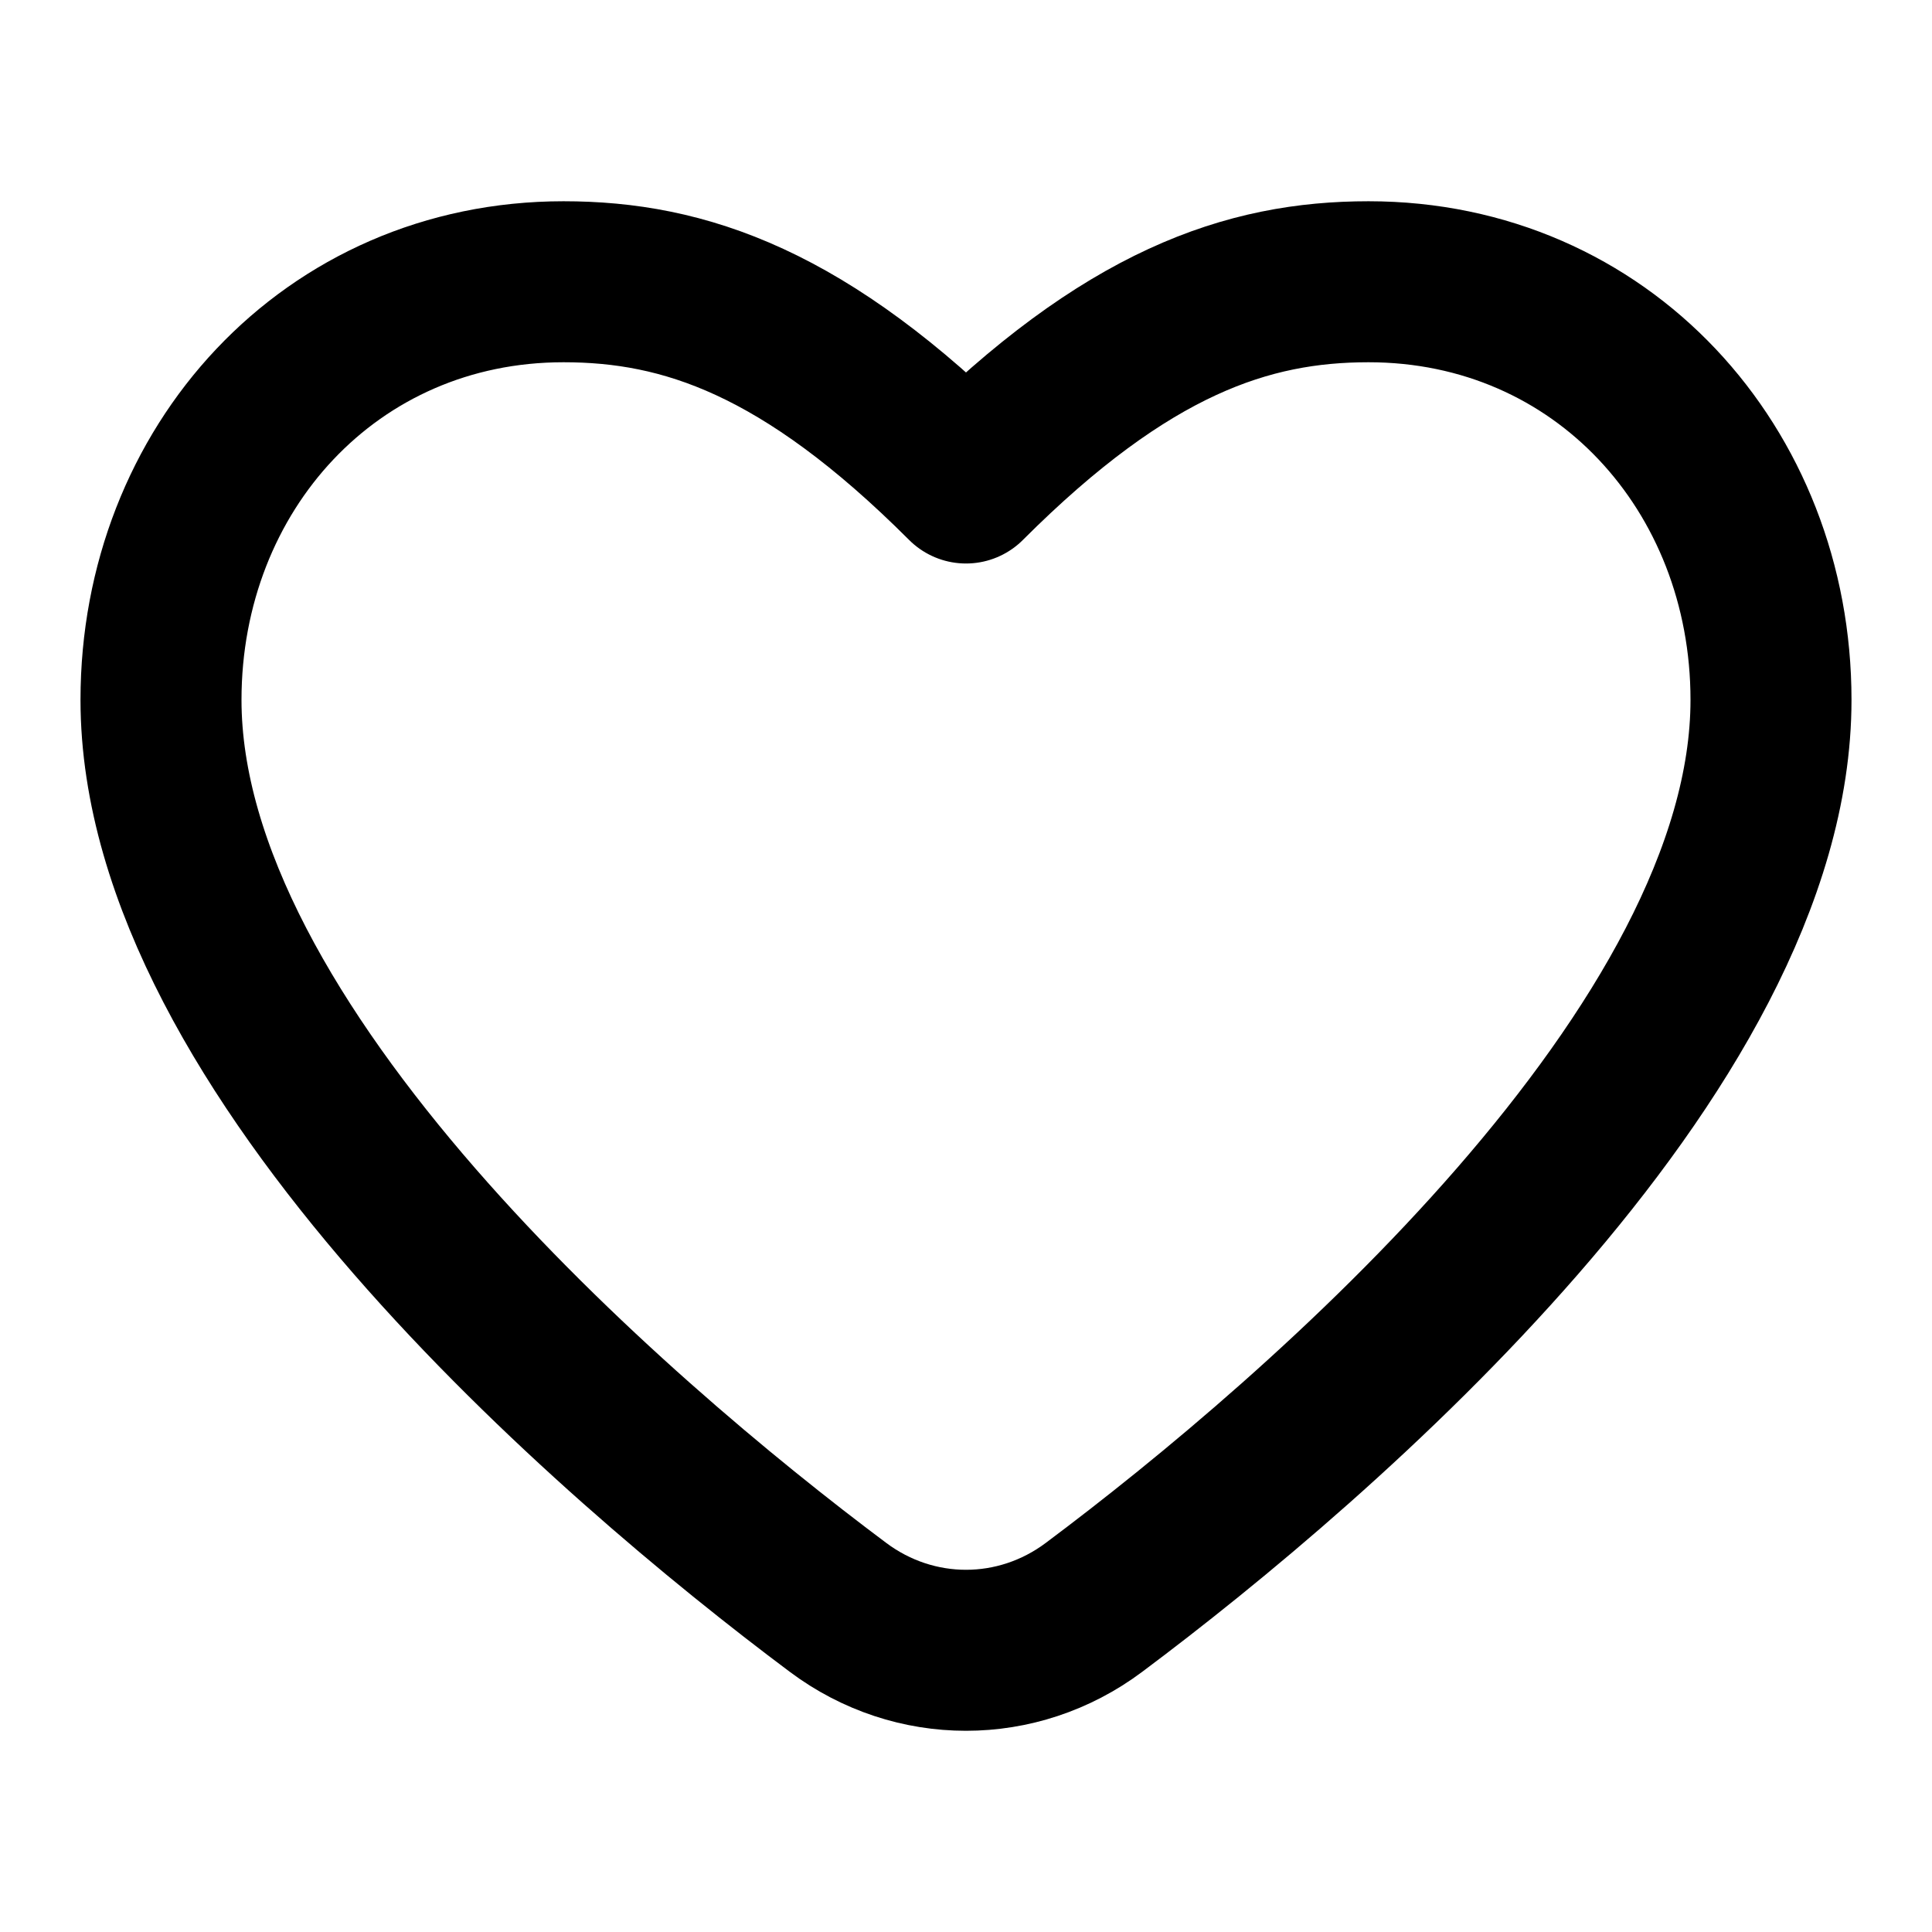 <svg xmlns="http://www.w3.org/2000/svg" viewBox="0 0 24 24" width="24" height="24" color="#000000" fill="none">
    <path d="M10.411 19.968C7.589 17.858 2 13.035 2 8.694C2 5.826 4.105 3.5 7 3.5C8.5 3.5 10 4 12 6C14 4 15.5 3.5 17 3.5C19.895 3.5 22 5.826 22 8.694C22 13.035 16.411 17.858 13.589 19.968C12.64 20.678 11.36 20.678 10.411 19.968Z" stroke="currentColor" stroke-width="2" stroke-linecap="round" stroke-linejoin="round"></path>
</svg>